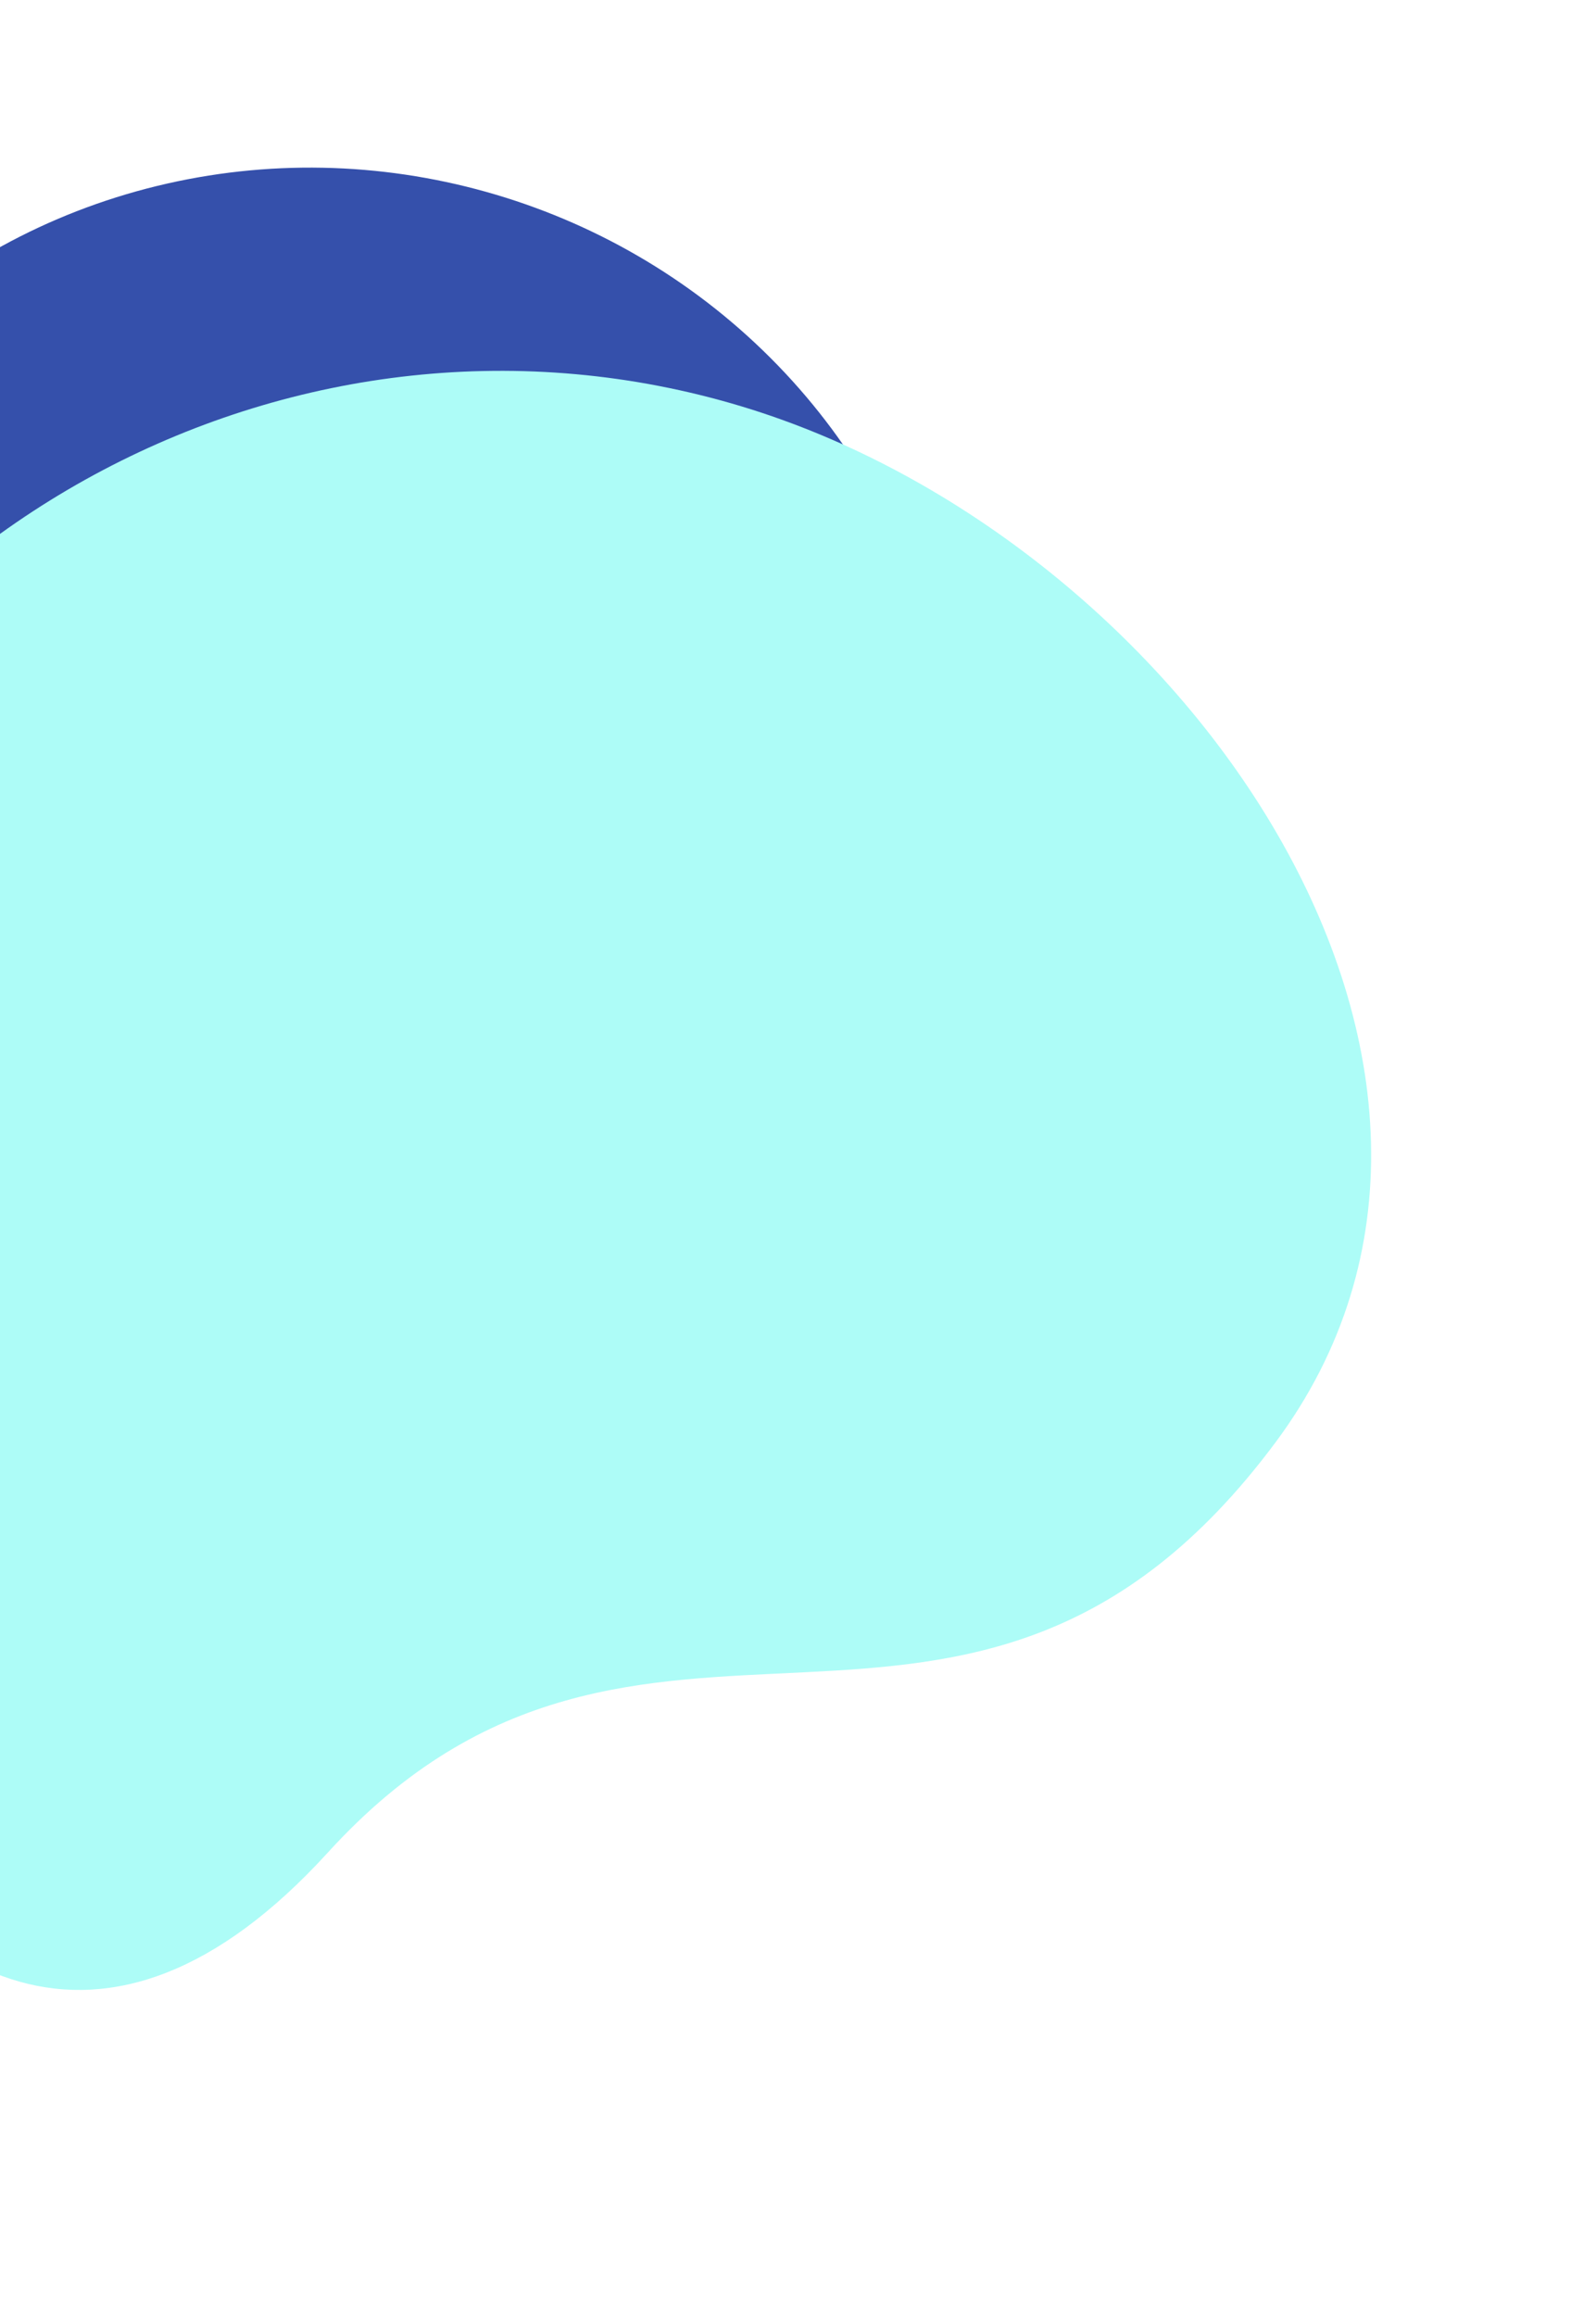 <svg width="557" height="808" viewBox="0 0 557 808" fill="none" xmlns="http://www.w3.org/2000/svg">
<g filter="url(#filter0_d)">
<ellipse cx="110.251" cy="274.428" rx="222.331" ry="216.511" transform="rotate(-164.362 110.251 274.428)" fill="#3550AB"/>
</g>
<path d="M114.469 646.334C-40.95 816.932 -160.206 489.65 -109.833 336.11C-59.459 182.57 105.577 95.572 258.791 141.791C412.005 188.01 542.225 373.153 444.998 503.483C338.152 646.701 224.097 525.997 114.469 646.334Z" fill="#ADFCF7"/>
<defs>
<filter id="filter0_d" x="-168.213" y="0" width="558.928" height="550.856" filterUnits="userSpaceOnUse" color-interpolation-filters="sRGB">
<feFlood flood-opacity="0" result="BackgroundImageFix"/>
<feColorMatrix in="SourceAlpha" type="matrix" values="0 0 0 0 0 0 0 0 0 0 0 0 0 0 0 0 0 0 127 0"/>
<feOffset dx="1" dy="1"/>
<feGaussianBlur stdDeviation="3.5"/>
<feColorMatrix type="matrix" values="0 0 0 0 0 0 0 0 0 0 0 0 0 0 0 0 0 0 0.25 0"/>
<feBlend mode="normal" in2="BackgroundImageFix" result="effect1_dropShadow"/>
<feBlend mode="normal" in="SourceGraphic" in2="effect1_dropShadow" result="shape"/>
</filter>
</defs>
</svg>
